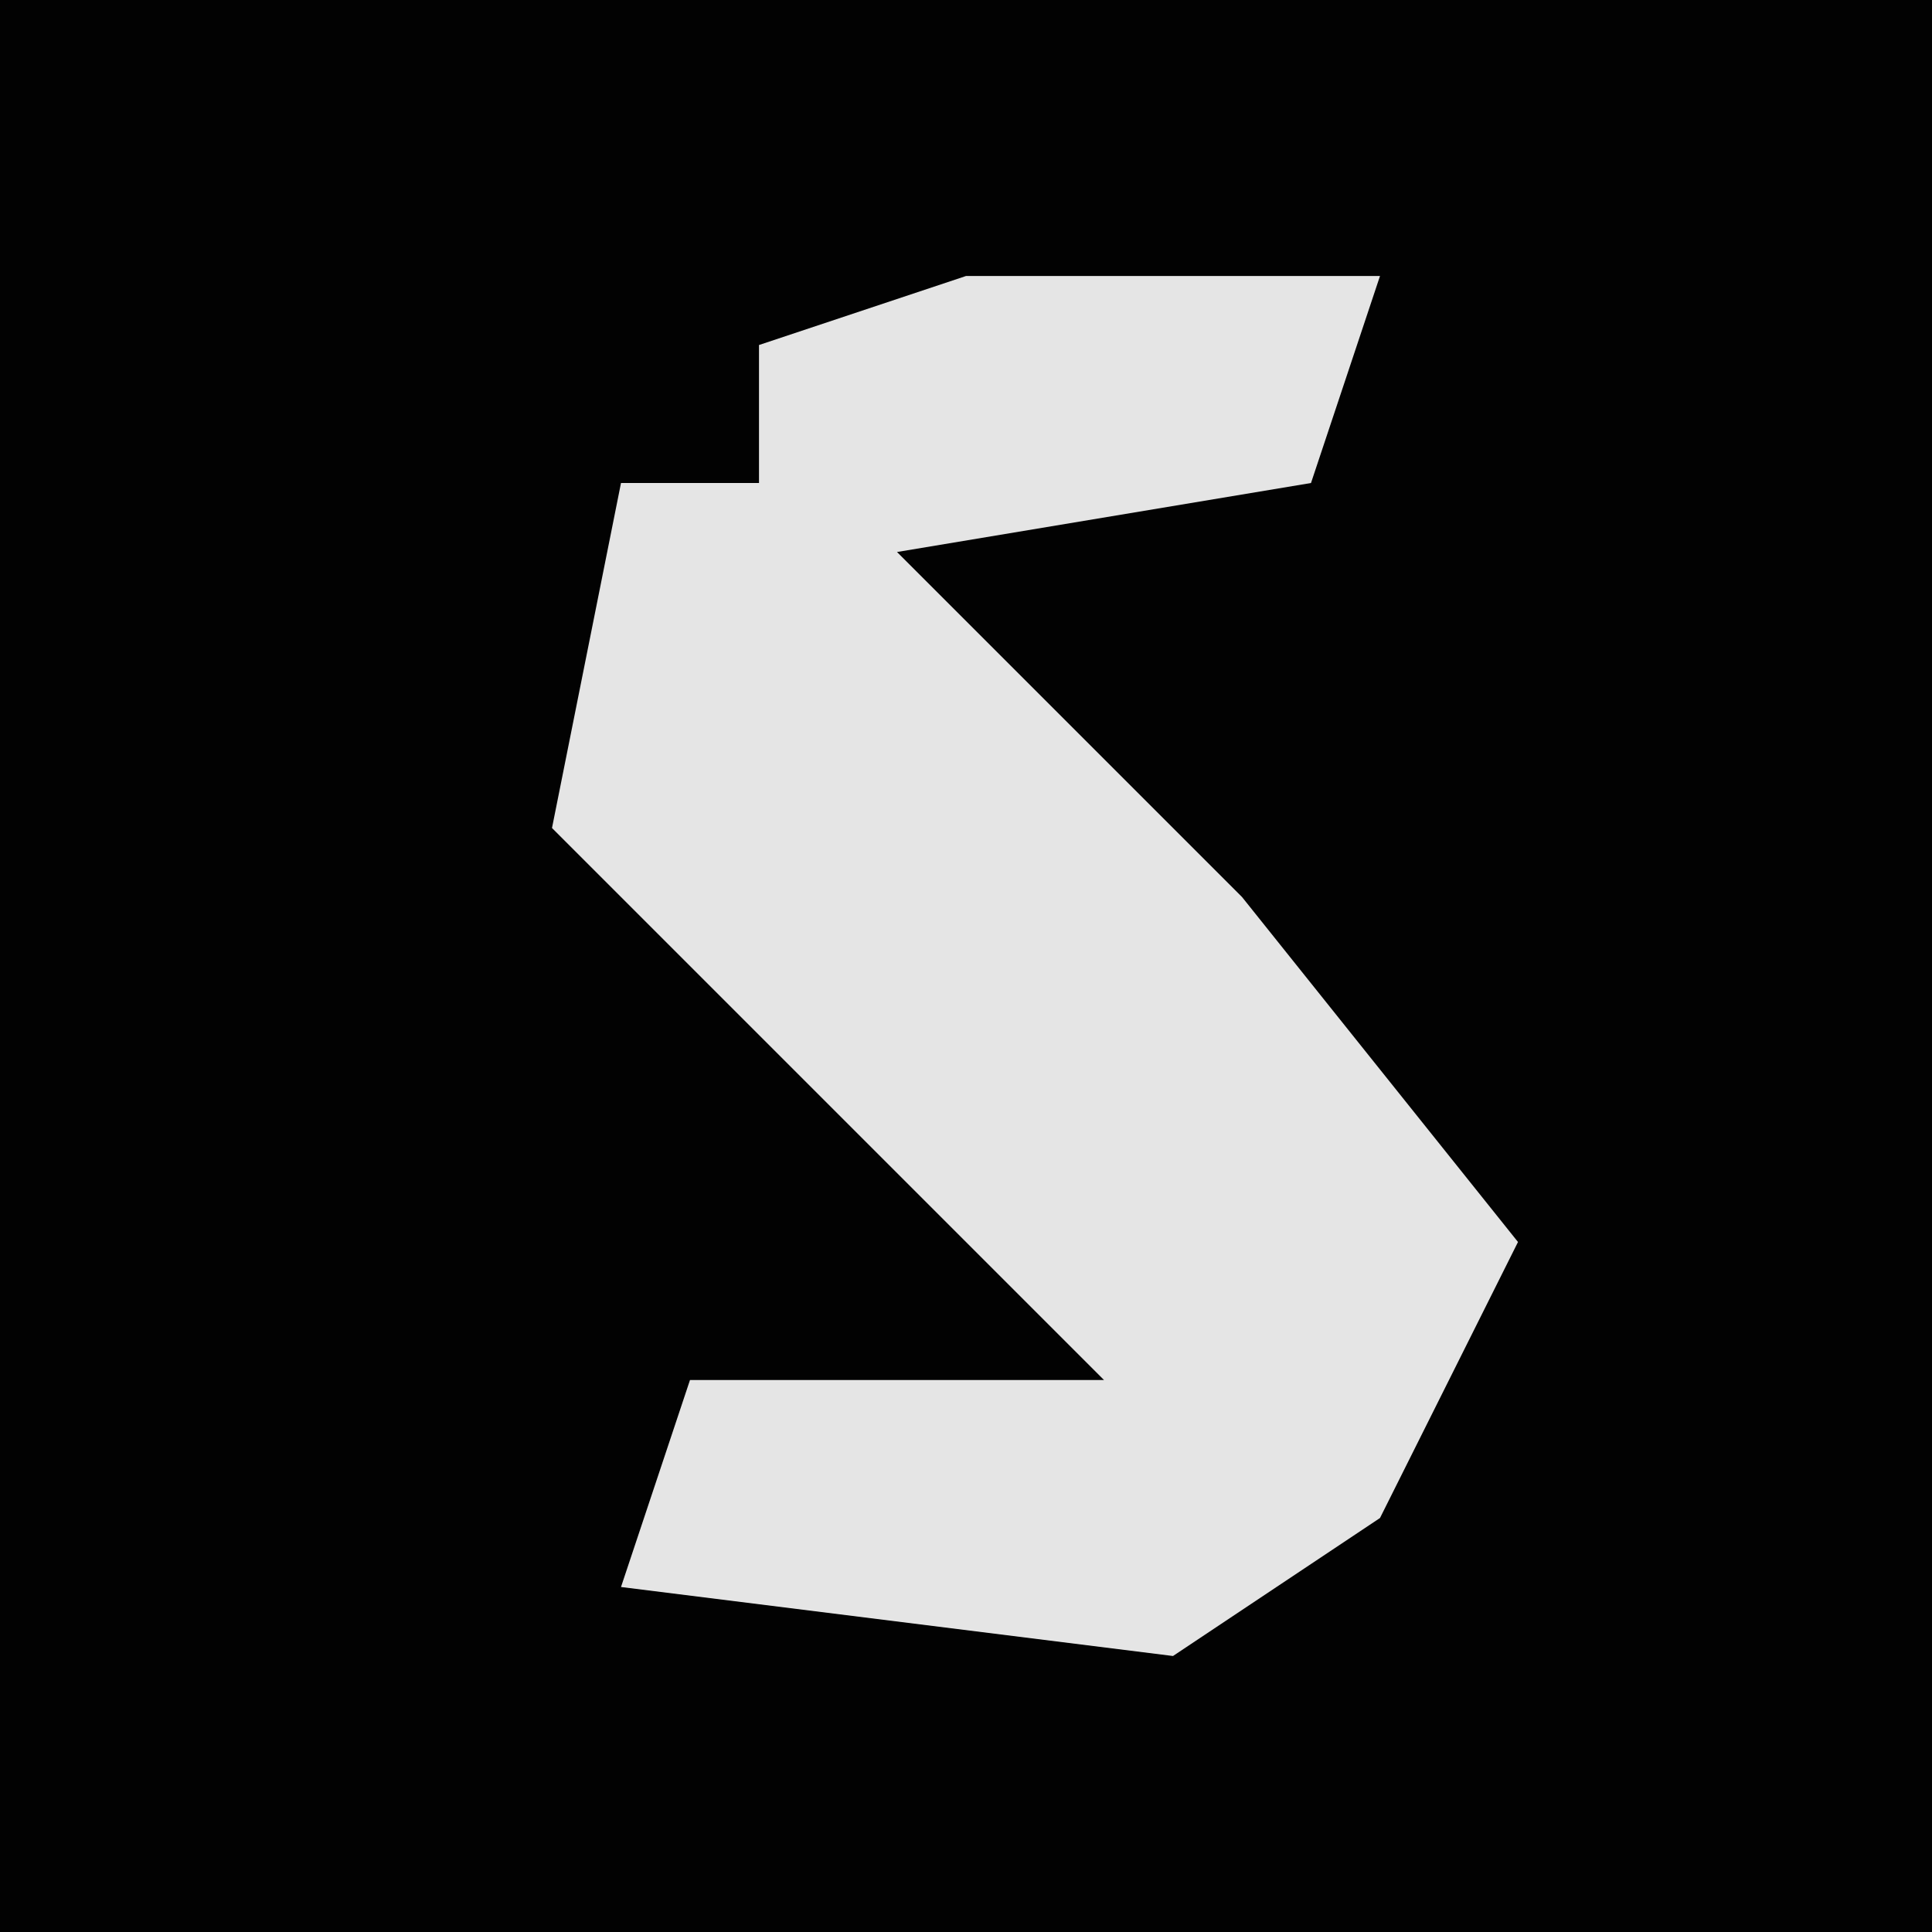 <?xml version="1.0" encoding="UTF-8"?>
<svg version="1.1" xmlns="http://www.w3.org/2000/svg" width="28" height="28">
<path d="M0,0 L28,0 L28,28 L0,28 Z " fill="#020202" transform="translate(0,0)"/>
<path d="M0,0 L6,0 L5,3 L-1,4 L4,9 L8,14 L6,18 L3,20 L-5,19 L-4,16 L2,16 L-3,11 L-6,8 L-5,3 L-3,3 L-3,1 Z " fill="#E5E5E5" transform="translate(14,4)"/>
</svg>
